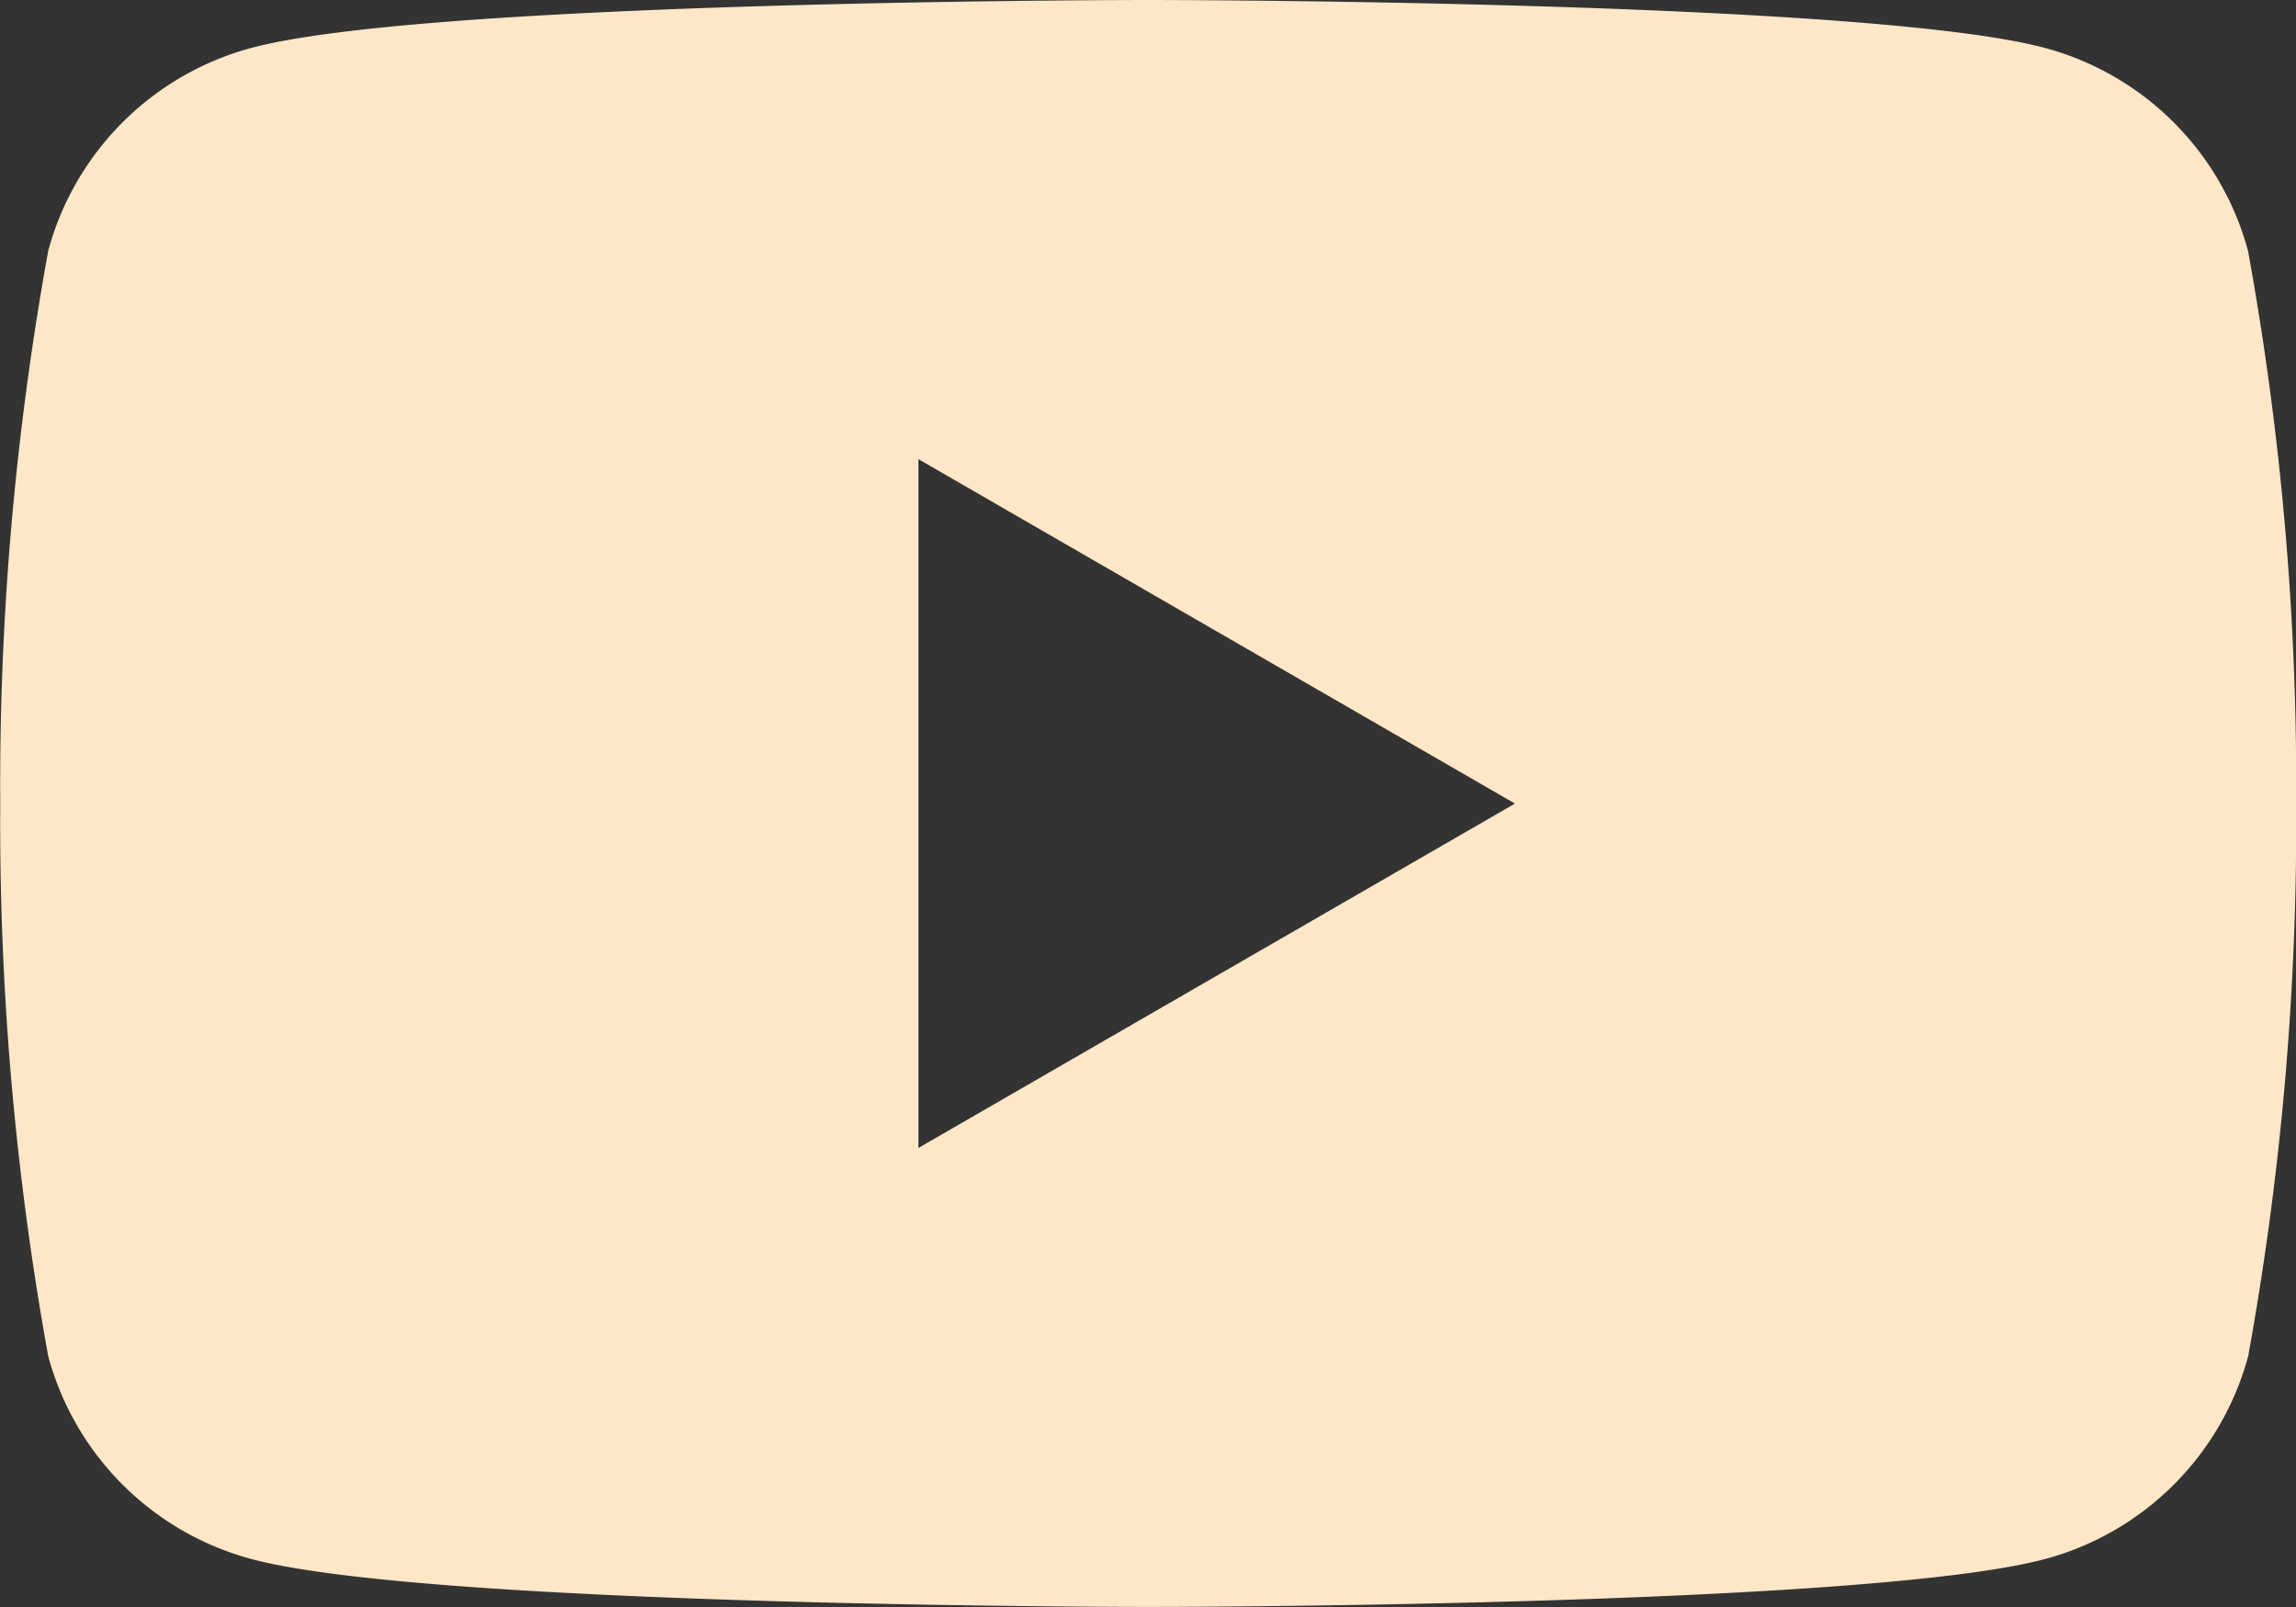 <?xml version="1.0" encoding="utf-8"?>
<!-- Generator: Adobe Illustrator 25.2.3, SVG Export Plug-In . SVG Version: 6.00 Build 0)  -->
<svg xmlns="http://www.w3.org/2000/svg" width="28.724" height="20.107" viewBox="0 0 28.724 20.107"><rect x="0" y="0" width="28.724" height="20.107" fill="#333333" stroke="none"/><g transform="translate(-0.357 -0.311)"><path d="M48.951,24.608h0l7.462,4.308h0Z" transform="translate(-37.104 -18.552)" fill="none"/><path d="M28.481,3.451A3.6,3.6,0,0,0,25.941.911c-2.24-.6-11.222-.6-11.222-.6S5.737.311,3.5.911a3.6,3.6,0,0,0-2.54,2.54,37.386,37.386,0,0,0-.6,6.913,37.388,37.388,0,0,0,.6,6.914A3.6,3.6,0,0,0,3.5,19.817c2.24.6,11.222.6,11.222.6s8.982,0,11.222-.6a3.6,3.6,0,0,0,2.539-2.539,37.374,37.374,0,0,0,.6-6.914A37.372,37.372,0,0,0,28.481,3.451Zm-9.172,6.915-7.462,4.308h0V6.056h0l7.462,4.309h0Z" transform="translate(0)" fill="#ffe7c7"/><path d="M48.951,47.142l7.462-4.308h0l-7.462,4.308Z" transform="translate(-37.104 -32.468)" fill="#fff"/></g></svg>
